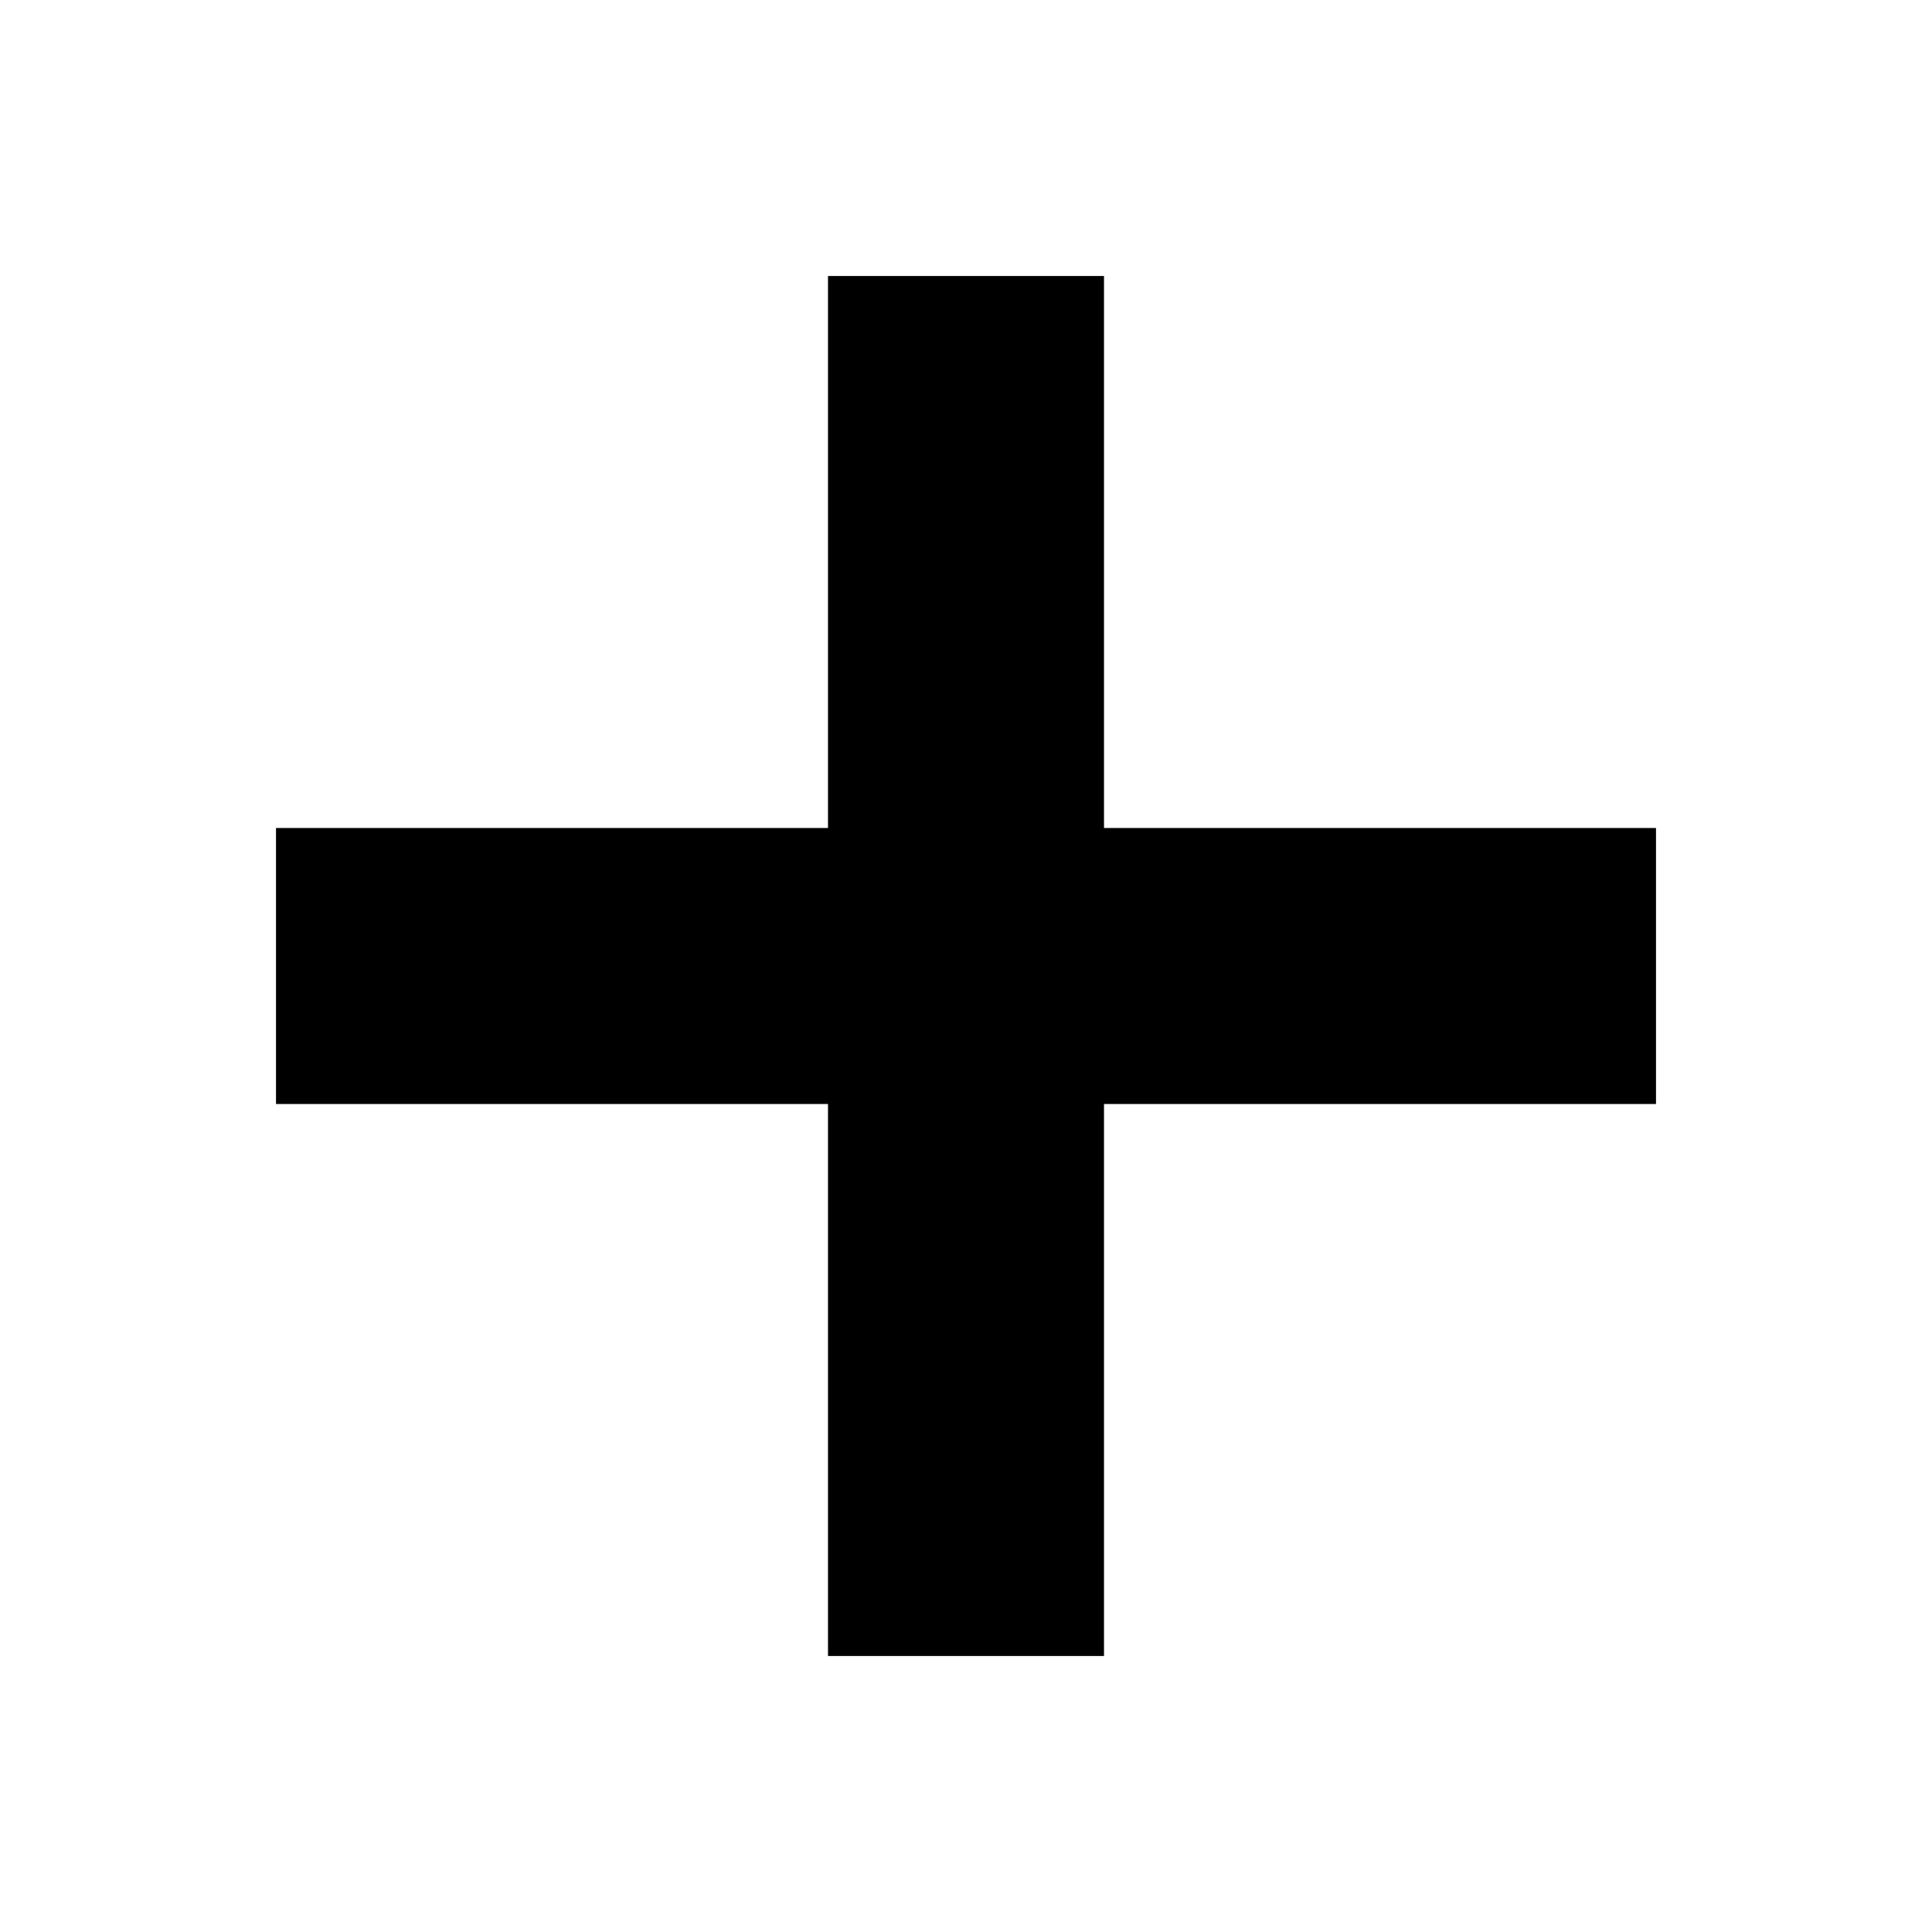 <?xml version="1.0" encoding="UTF-8" standalone="no"?>
<!-- Created with Inkscape (http://www.inkscape.org/) -->

<svg
   xmlns:dc="http://purl.org/dc/elements/1.1/"
   xmlns:cc="http://creativecommons.org/ns#"
   xmlns:rdf="http://www.w3.org/1999/02/22-rdf-syntax-ns#"
   xmlns:svg="http://www.w3.org/2000/svg"
   xmlns="http://www.w3.org/2000/svg"
   xmlns:sodipodi="http://sodipodi.sourceforge.net/DTD/sodipodi-0.dtd"
   xmlns:inkscape="http://www.inkscape.org/namespaces/inkscape"
   width="14"
   height="14"
   viewBox="0 0 14 14"
   version="1.1"
   id="svg8"
   inkscape:version="0.92.2 2405546, 2018-03-11"
   sodipodi:docname="pluss.svg">
  <defs
     id="defs2" />
  <sodipodi:namedview
     id="base"
     pagecolor="#ffffff"
     bordercolor="#666666"
     borderopacity="1.0"
     inkscape:pageopacity="0.0"
     inkscape:pageshadow="2"
     inkscape:zoom="22.4"
     inkscape:cx="-9.8348214"
     inkscape:cy="10.238417"
     inkscape:document-units="px"
     inkscape:current-layer="layer1"
     showgrid="false"
     units="px"
     inkscape:pagecheckerboard="true"
     inkscape:window-width="1617"
     inkscape:window-height="825"
     inkscape:window-x="186"
     inkscape:window-y="109"
     inkscape:window-maximized="0" />
  <g
     inkscape:label="Capa 1"
     inkscape:groupmode="layer"
     id="layer1"
     transform="translate(0,-293.296)">
    <g
       id="g830">
      <rect
         y="293.296"
         x="0"
         height="14"
         width="14"
         id="rect4504-3"
         style="fill:#ffffff;fill-opacity:1;fill-rule:evenodd;stroke-width:0.461" />
      <g
         style="fill:#000000"
         id="g824">
        <rect
           style="fill:#000000;fill-opacity:1;fill-rule:evenodd;stroke-width:1"
           id="rect833-3"
           width="10"
           height="2"
           x="2"
           y="299.296" />
        <rect
           style="fill:#000000;fill-opacity:1;fill-rule:evenodd;stroke-width:1"
           id="rect833-3-3"
           width="10"
           height="2"
           x="-305.296"
           y="6"
           transform="rotate(-90)" />
      </g>
    </g>
  </g>
</svg>
